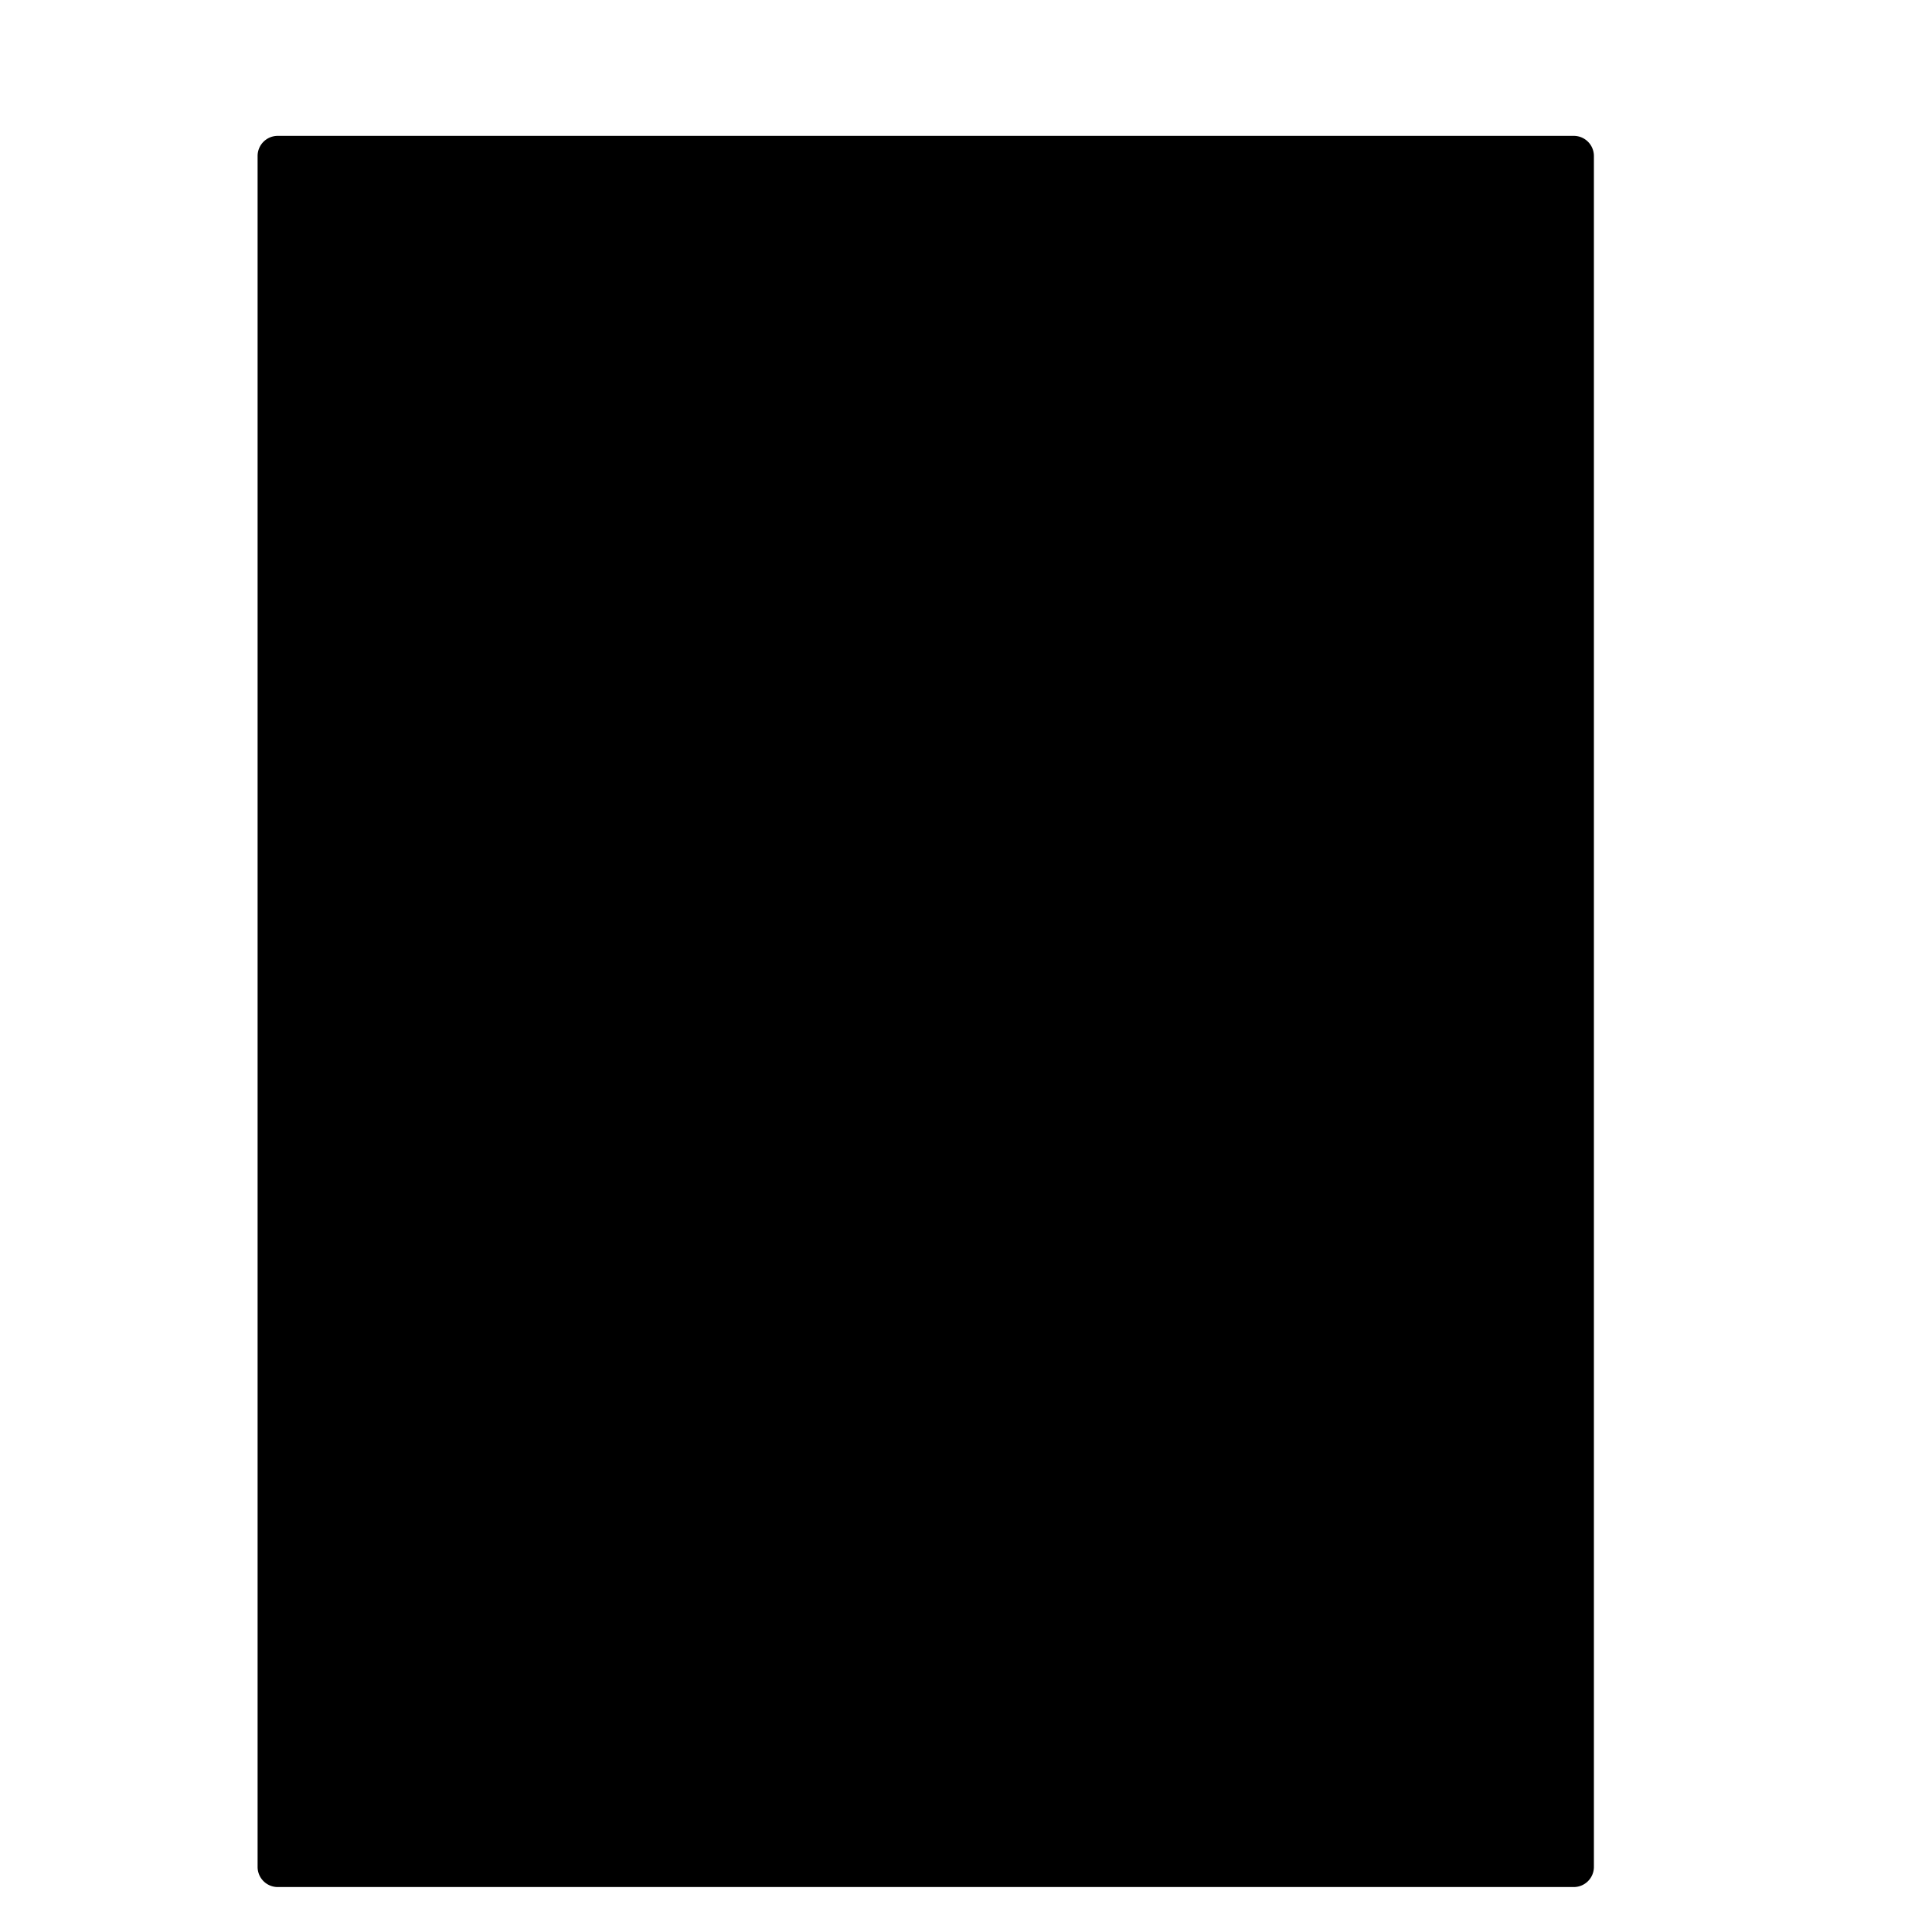 <svg xmlns="http://www.w3.org/2000/svg" viewBox="0 0 96 96"><rect x="13.795" y="7.751" width="64.399" height="85.014" class="sgmaincolor"/><rect x="24.295" y="69.843" width="43.991" height="10.899" class="sgmaincolor"/><rect x="24.295" y="52" width="43.991" height="10.899" class="sgmaincolor"/><path d="M78.194,6.751H13.8a1,1,0,0,0-1,1V92.766a1,1,0,0,0,1,1h64.4a1,1,0,0,0,1-1V7.751A1,1,0,0,0,78.194,6.751Zm-1,85.015H14.8V8.751h62.4Z"/><path d="M24.3,81.742H68.286a1,1,0,0,0,1-1v-10.9a1,1,0,0,0-1-1H24.3a1,1,0,0,0-1,1v10.9A1,1,0,0,0,24.3,81.742Zm1-10.9H67.286v8.9H25.3Z"/><path d="M24.3,63.9H68.286a1,1,0,0,0,1-1V52a1,1,0,0,0-1-1H24.3a1,1,0,0,0-1,1V62.9A1,1,0,0,0,24.3,63.9Zm1-10.9H67.286v8.9H25.3Z"/><path d="M24.3,43.431a1,1,0,0,0,.56-.172L41.525,31.978l3.894,6.936a1.152,1.152,0,0,0,.079.1c.011.015.014.033.026.048s.018.011.025.019a.99.99,0,0,0,.3.23c.022.011.045.018.068.028a1.014,1.014,0,0,0,.372.081h0a.993.993,0,0,0,.3-.052.9.9,0,0,0,.086-.034,1.044,1.044,0,0,0,.1-.042c.025-.014.039-.038.062-.054a1,1,0,0,0,.09-.052L60.986,27.419l-.057,5.009a1,1,0,0,0,.988,1.011h.012a1,1,0,0,0,1-.988l.082-7.183c0-.018-.009-.032-.01-.049s.007-.031.006-.047c0-.035-.022-.063-.028-.1a1,1,0,0,0-.034-.153c-.011-.03-.022-.057-.035-.085a.983.983,0,0,0-.084-.135c-.02-.028-.026-.062-.049-.089-.008-.01-.021-.014-.03-.024a.807.807,0,0,0-.059-.058,1,1,0,0,0-.141-.1,1.079,1.079,0,0,0-.109-.072c-.023-.011-.046-.019-.069-.028a.993.993,0,0,0-.165-.04,1.159,1.159,0,0,0-.143-.026c-.014,0-.025-.008-.039-.008s-.032.008-.05.009-.029-.007-.045,0l-7.86.66a1,1,0,0,0,.083,2,.794.794,0,0,0,.085,0l4.714-.4L46.573,36.884l-3.837-6.833c-.007-.013-.02-.02-.027-.032s-.008-.027-.017-.04a1.04,1.04,0,0,0-.111-.109,1.111,1.111,0,0,0-.143-.14.958.958,0,0,0-.166-.084.994.994,0,0,0-.18-.072.906.906,0,0,0-.188-.015.928.928,0,0,0-.19,0,.976.976,0,0,0-.19.061.863.863,0,0,0-.149.048c-.013.007-.02.02-.033.028s-.026.008-.038.016L23.735,41.6a1,1,0,0,0,.561,1.828Z"/></svg>